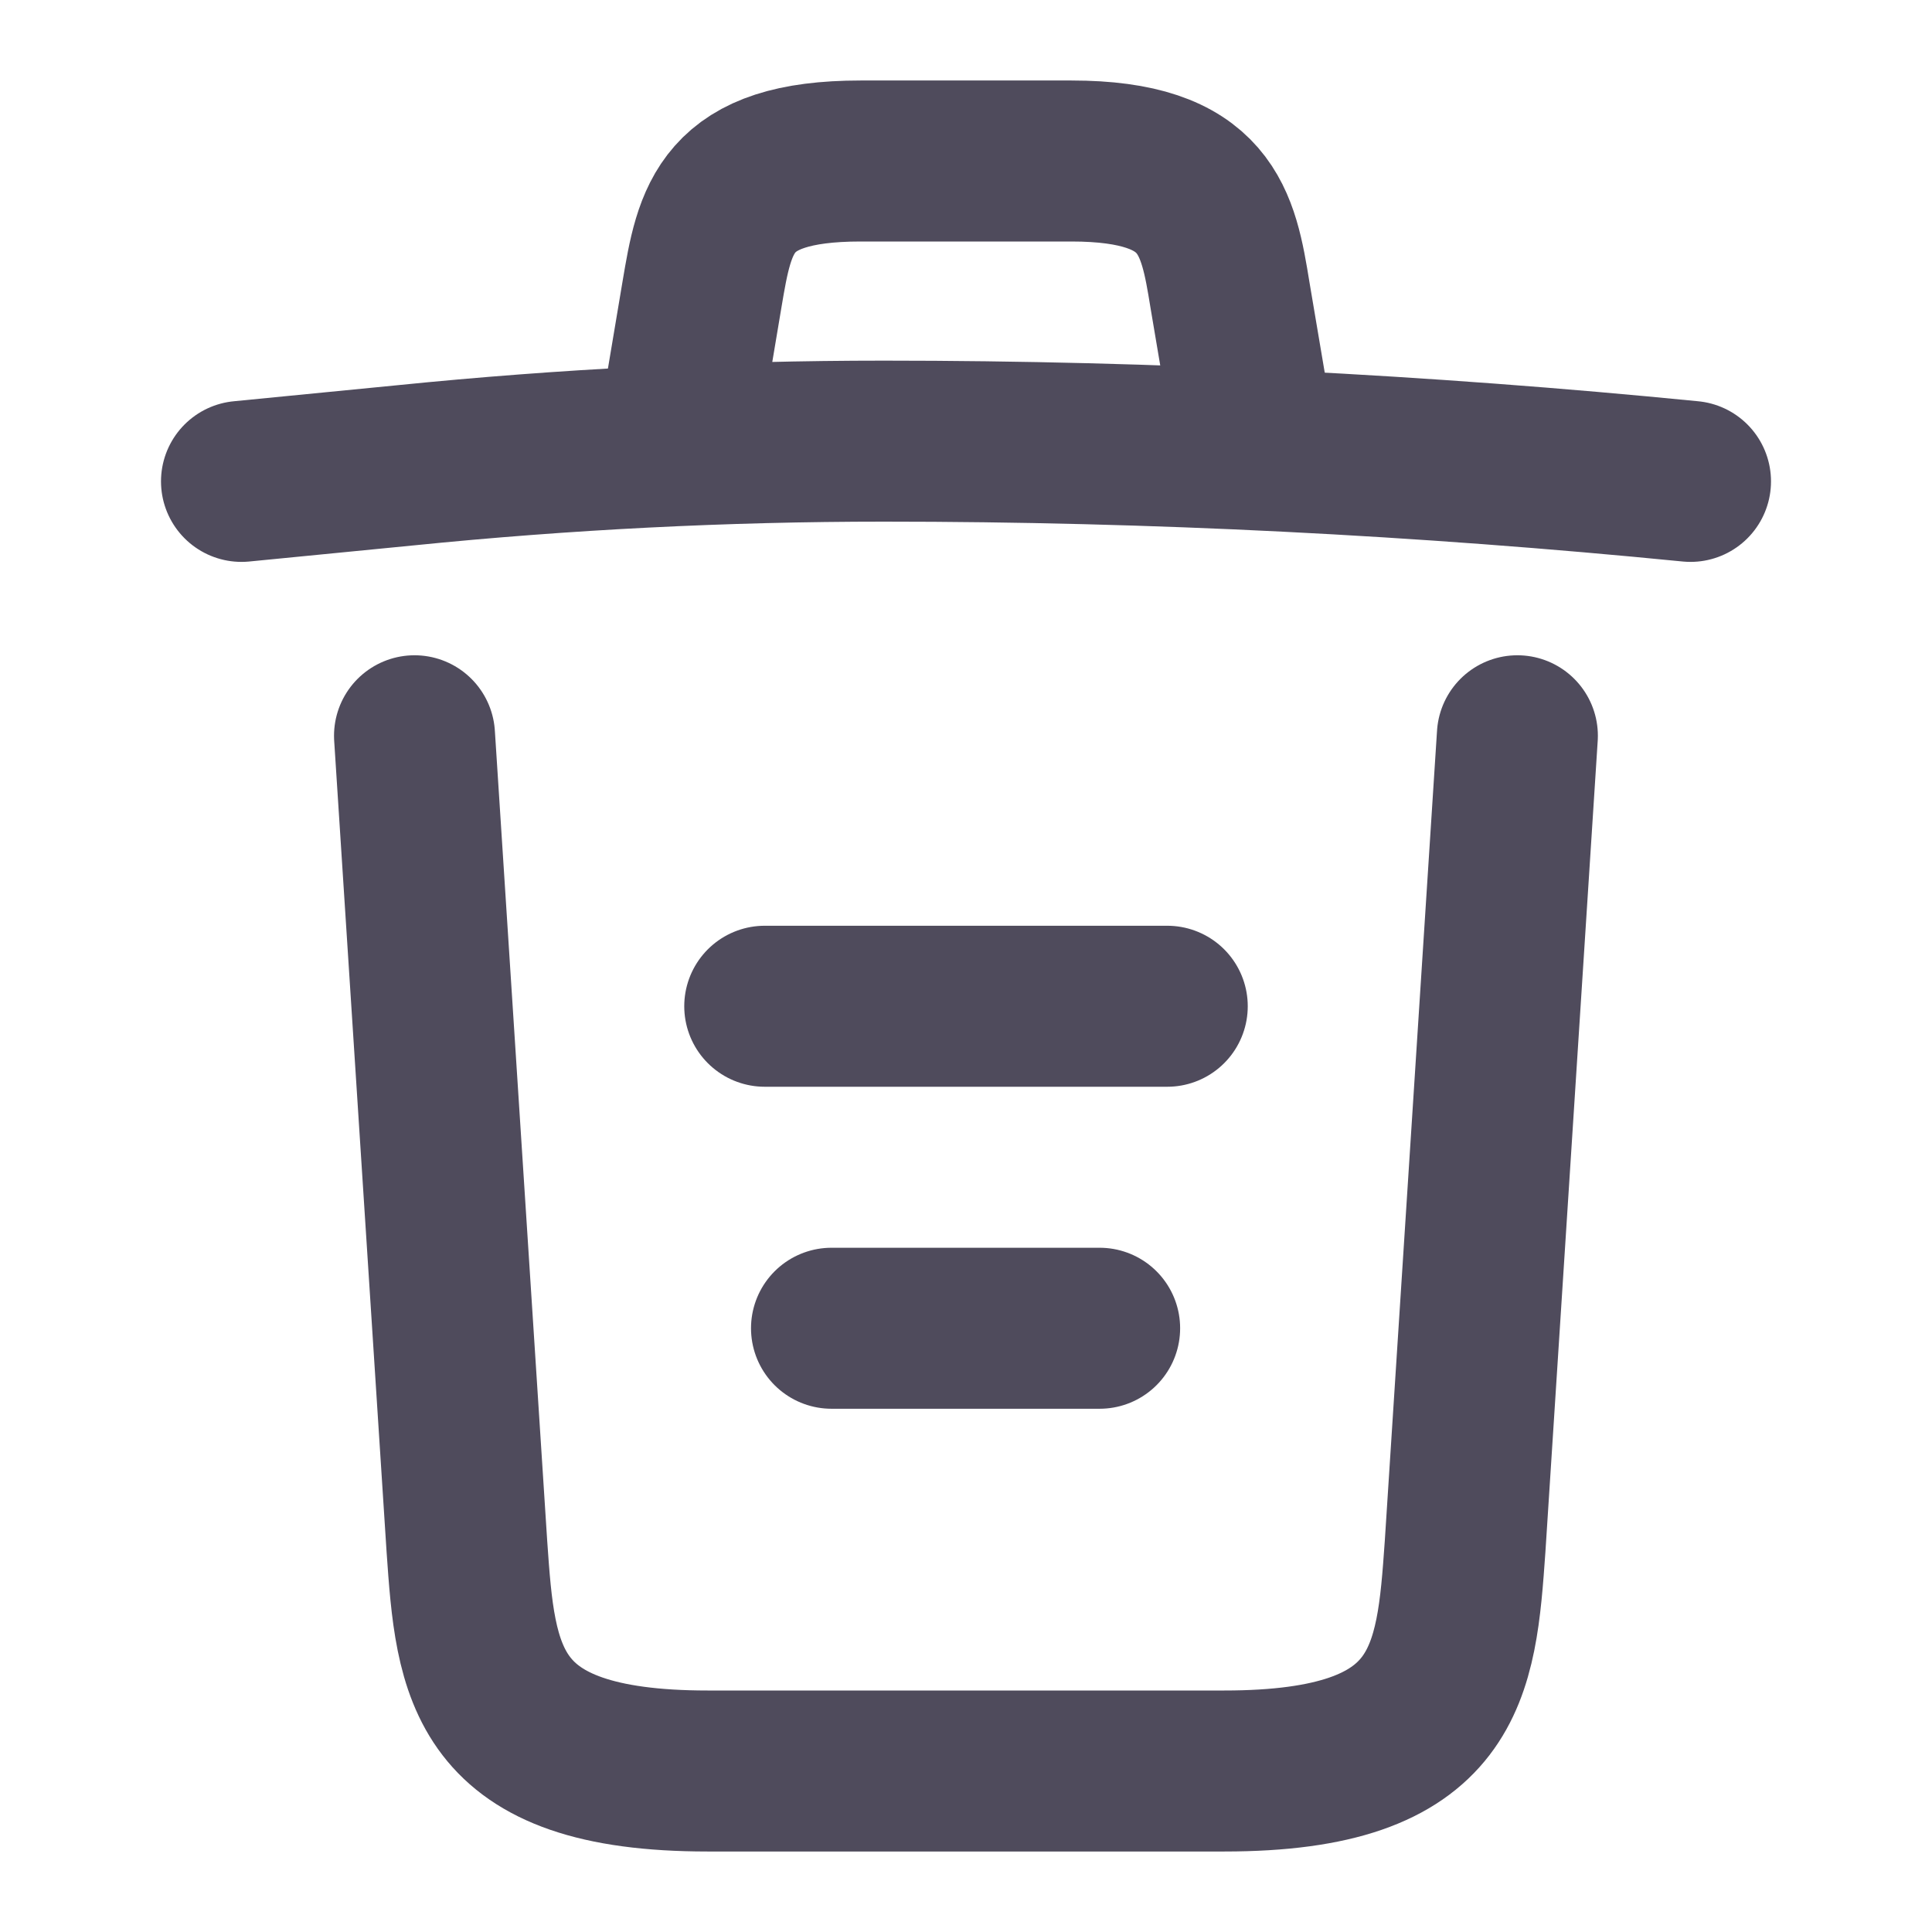 <svg width="18" height="18" viewBox="0 0 18 18" fill="none" xmlns="http://www.w3.org/2000/svg">
<path d="M15.75 4.485C13.252 4.238 10.74 4.11 8.235 4.11C6.75 4.11 5.265 4.185 3.78 4.335L2.25 4.485" stroke="#4F4B5C" stroke-width="1.5" stroke-linecap="round" stroke-linejoin="round"/>
<path d="M6.375 3.728L6.54 2.745C6.66 2.033 6.75 1.5 8.018 1.5H9.982C11.25 1.5 11.348 2.062 11.46 2.752L11.625 3.728" stroke="#4F4B5C" stroke-width="1.5" stroke-linecap="round" stroke-linejoin="round"/>
<path d="M14.137 6.855L13.65 14.408C13.567 15.585 13.5 16.5 11.407 16.5H6.592C4.5 16.5 4.432 15.585 4.35 14.408L3.862 6.855" stroke="#4F4B5C" stroke-width="1.5" stroke-linecap="round" stroke-linejoin="round"/>
<path d="M7.747 12.375H10.245" stroke="#4F4B5C" stroke-width="1.5" stroke-linecap="round" stroke-linejoin="round"/>
<path d="M7.125 9.375H10.875" stroke="#4F4B5C" stroke-width="1.5" stroke-linecap="round" stroke-linejoin="round"/>
</svg>
